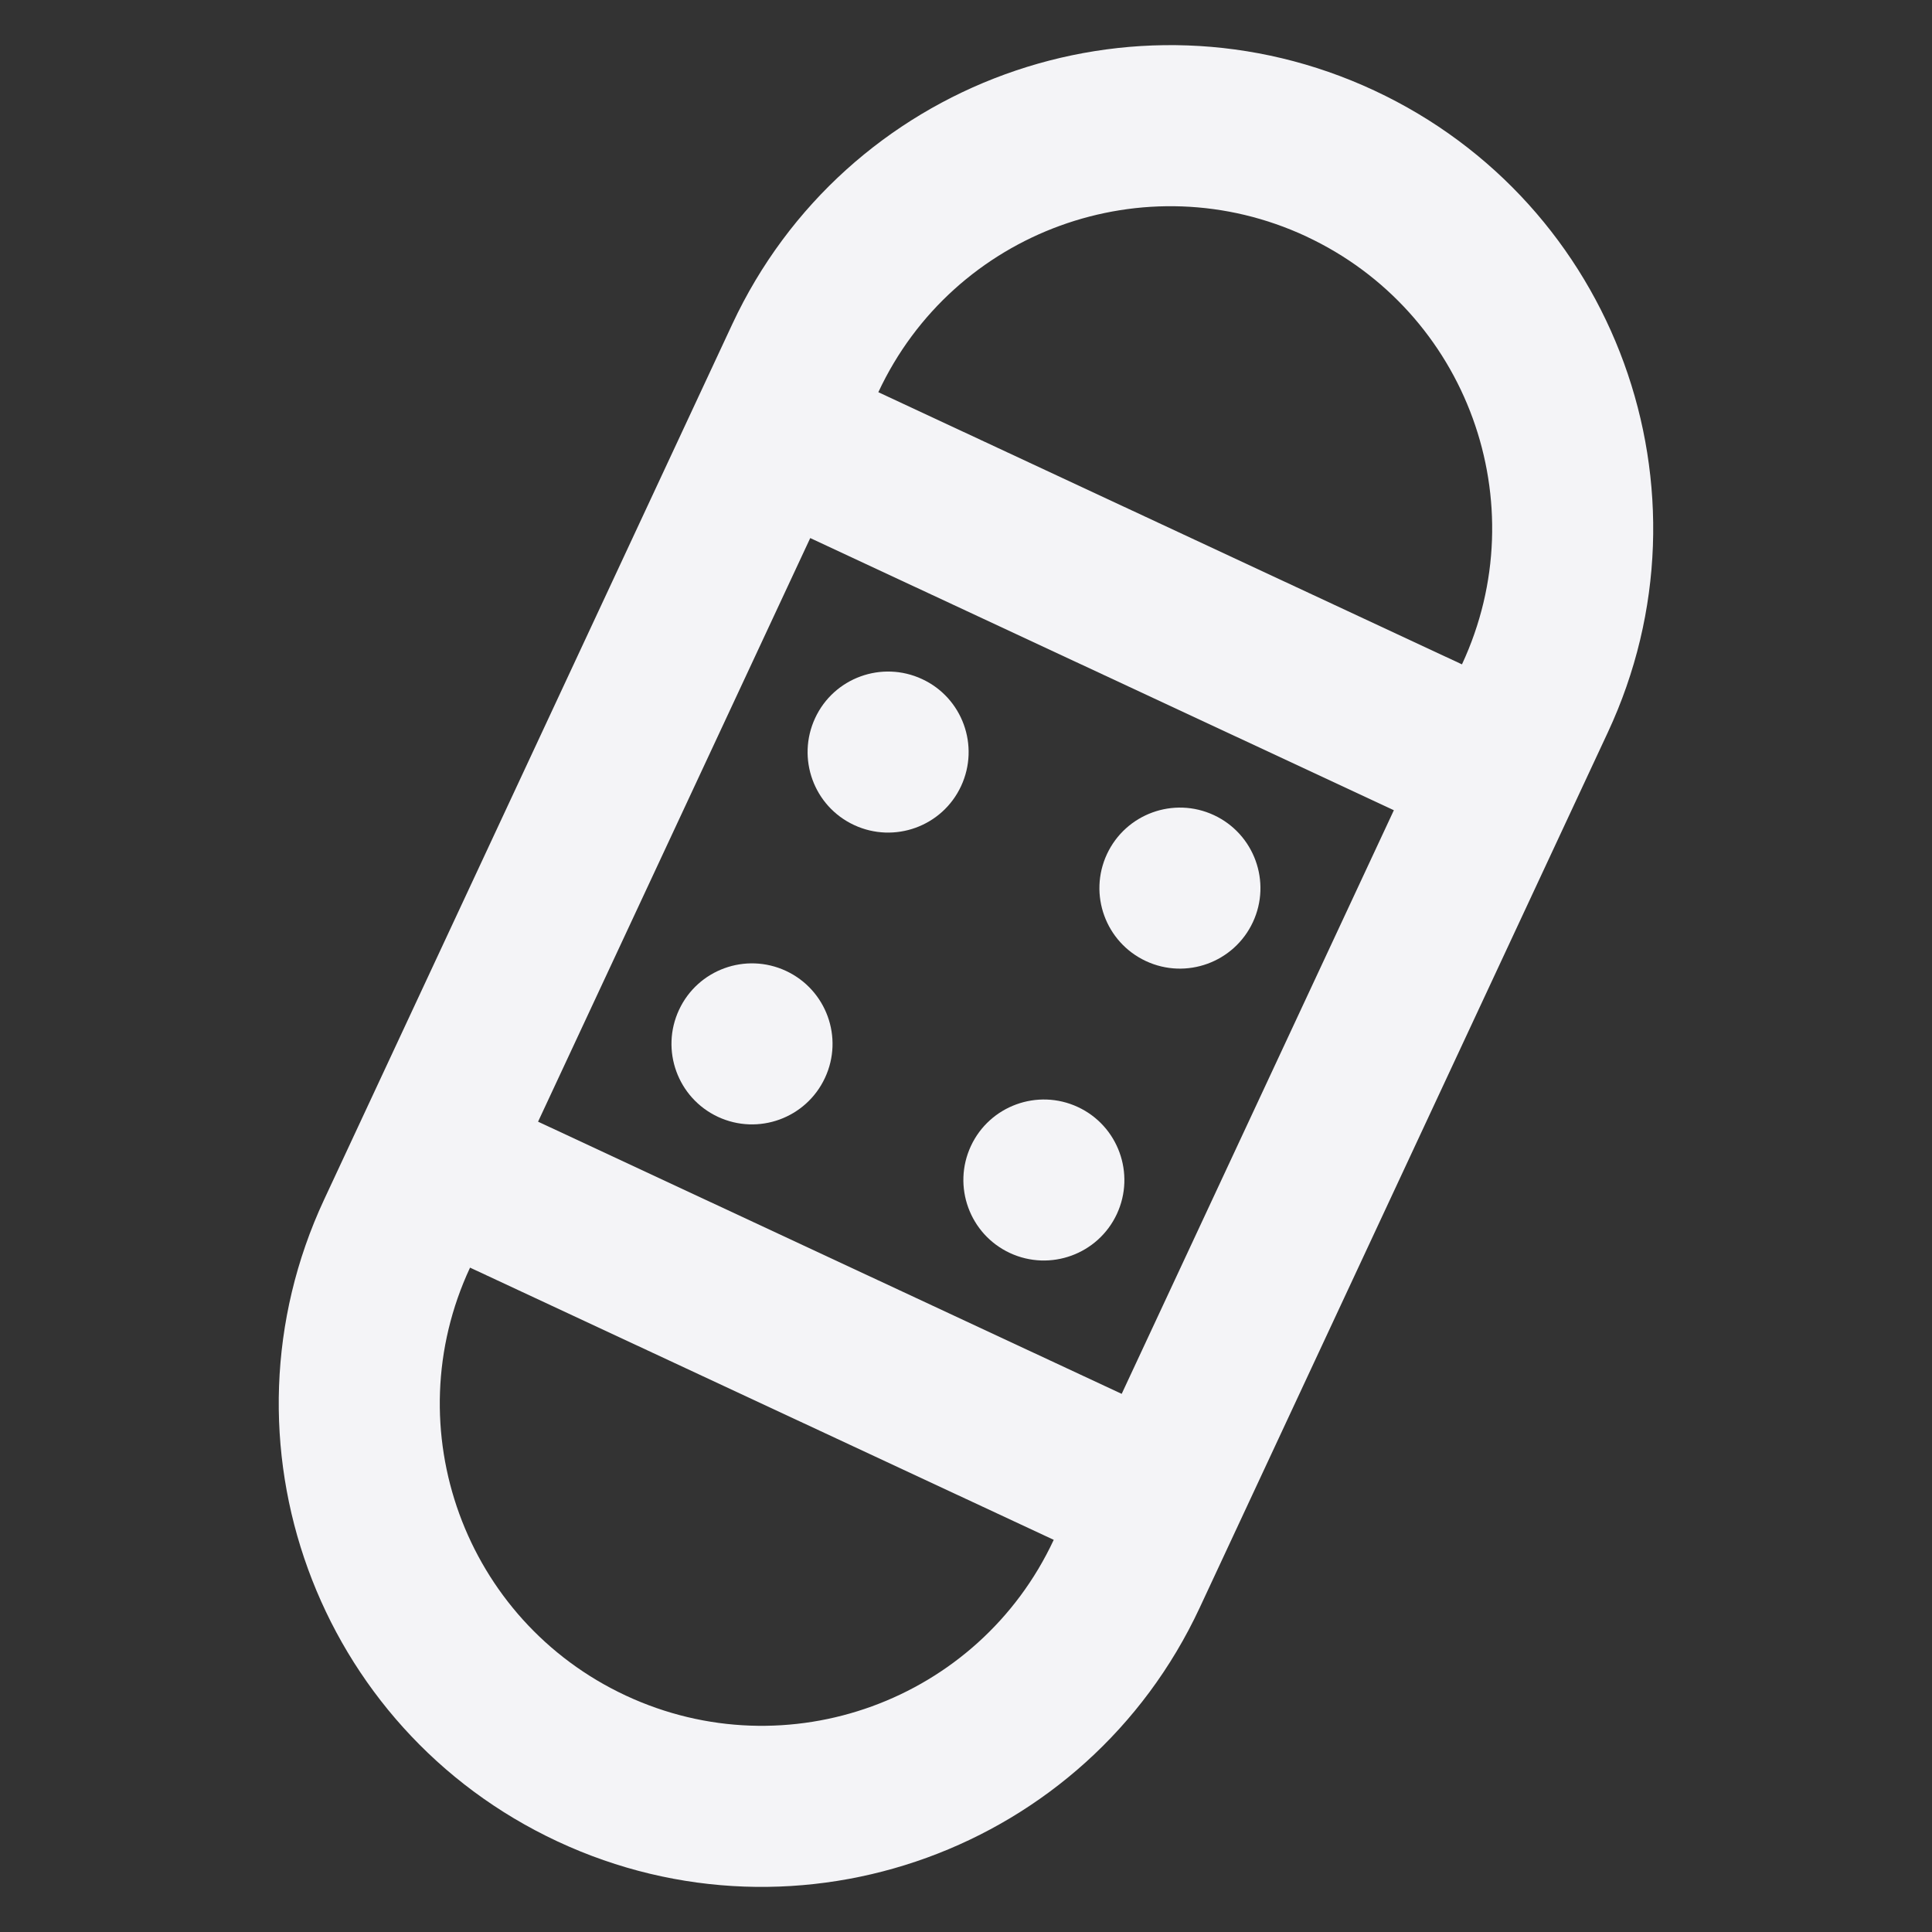 <svg fill="none" height="24" viewBox="0 0 24 24" width="24" xmlns="http://www.w3.org/2000/svg"><rect x="0" y="0" width="24" height="24" fill="#333333" stroke="none"/><g fill="#f4f4f7"><path d="m11.939 9.765c-.233.501-.828.717-1.329.484-.501-.233-.717-.828-.484-1.329.233-.501.828-.717 1.329-.484.501.233.717.828.484 1.329z"/><path d="m8.919 13.874c.501.233 1.095.017 1.329-.484s.017-1.095-.484-1.329c-.501-.233-1.096-.017-1.329.484-.233.5-.017 1.095.484 1.329z"/><path d="m13.874 15.081c-.233.5-.828.717-1.329.484-.5-.233-.717-.828-.484-1.329.233-.5.828-.717 1.329-.484.5.233.717.828.484 1.329z"/><path d="m14.235 11.939c.5.233 1.095.017 1.329-.484.233-.5.017-1.095-.484-1.329-.5-.233-1.095-.017-1.329.484-.233.501-.017 1.095.484 1.329z"/><path clip-rule="evenodd" d="m17.071 1.124c-3.003-1.4-6.573-.101-7.974 2.902l-5.071 10.876c-1.4 3.003-.101 6.573 2.902 7.974s6.573.101 7.974-2.902l5.071-10.876c1.401-3.003.101-6.573-2.902-7.974zm-3.137 16.191 3.381-7.25-7.25-3.381-3.381 7.25zm-.845 1.813-7.25-3.381c-.934 2.002-.067 4.382 1.935 5.316s4.382.067 5.316-1.935zm3.137-16.191c2.002.934 2.868 3.314 1.935 5.316l-7.25-3.381c.934-2.002 3.314-2.868 5.316-1.935z" fill-rule="evenodd"/></g></svg>
